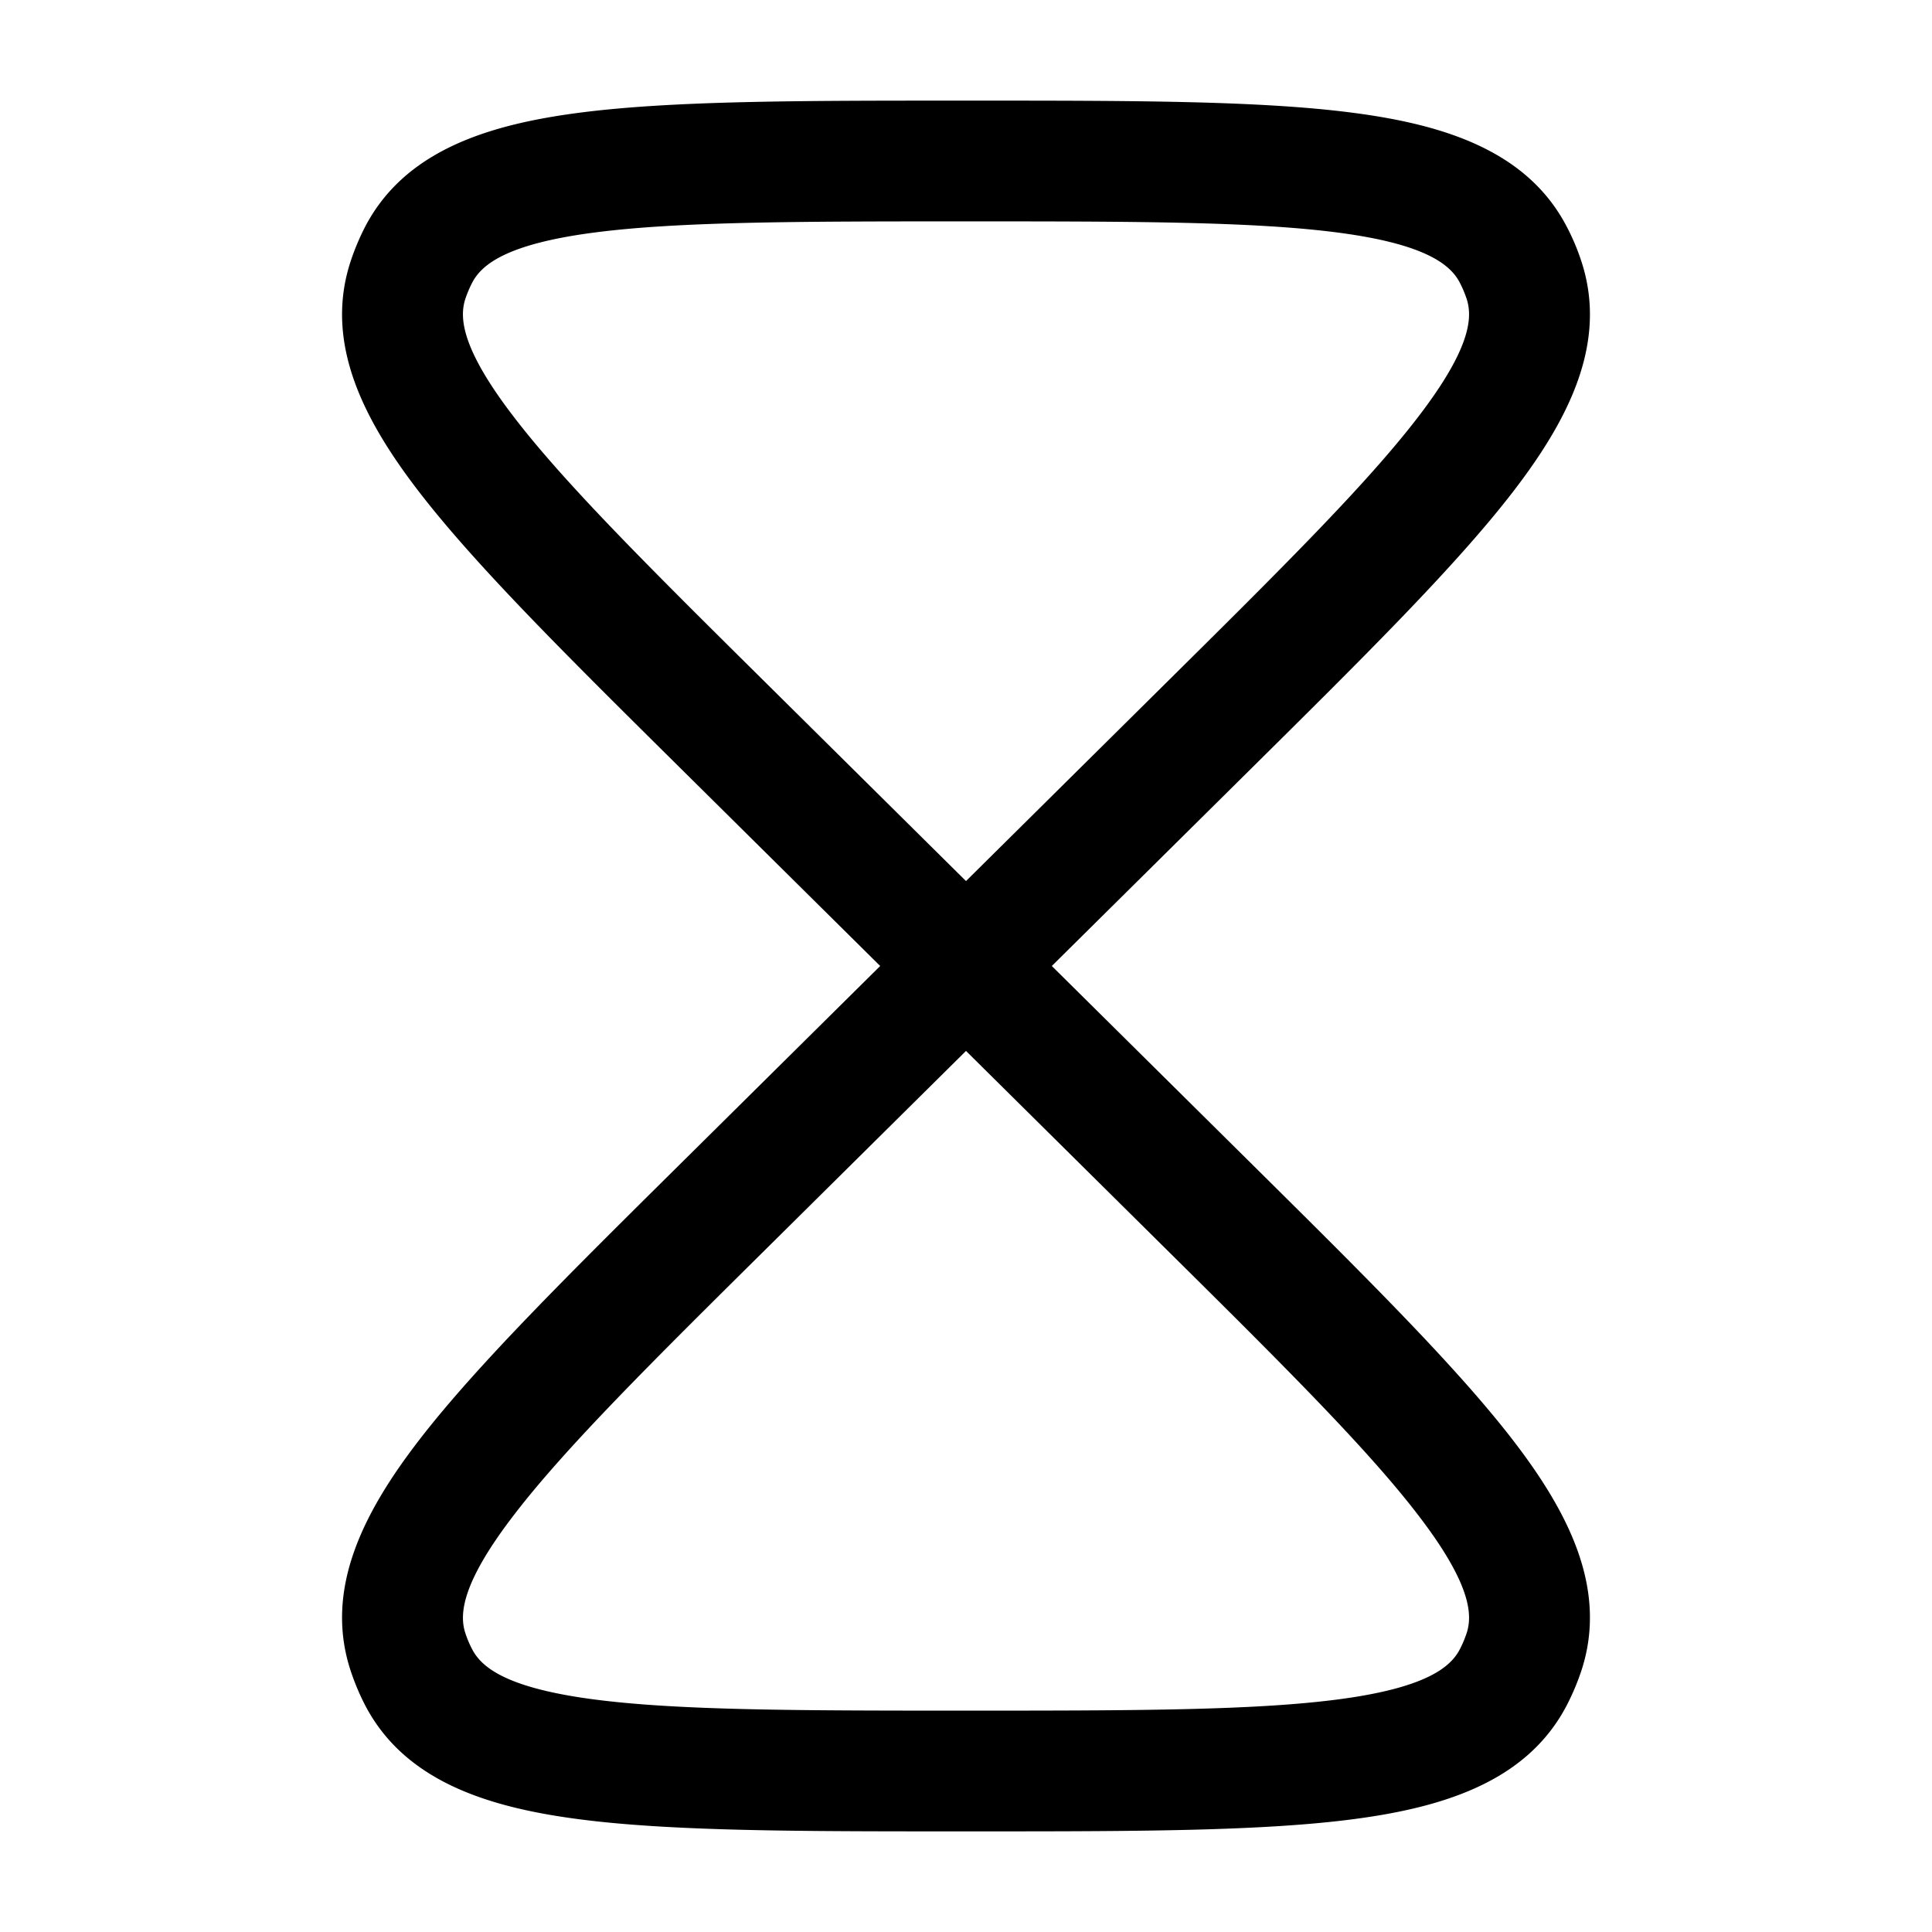 <svg xmlns="http://www.w3.org/2000/svg" width="3em" height="3em" viewBox="0 0 24 24"><path fill="currentColor" fill-rule="evenodd" d="M11.938 1.25h.124c2.014 0 3.603 0 4.76.153c1.139.15 2.161.48 2.646 1.423q.106.204.177.422c.331 1.01-.159 1.966-.857 2.87c-.71.919-1.834 2.032-3.258 3.442L13.066 12l2.464 2.44c1.424 1.41 2.548 2.523 3.258 3.442c.698.904 1.188 1.86.857 2.87a3 3 0 0 1-.177.422c-.485.943-1.507 1.273-2.645 1.423c-1.158.153-2.747.153-4.76.153h-.125c-2.014 0-3.603 0-4.761-.153c-1.138-.15-2.16-.48-2.646-1.423a3 3 0 0 1-.176-.422c-.331-1.01.159-1.966.857-2.87c.71-.919 1.834-2.032 3.258-3.442L10.934 12L8.47 9.56C7.046 8.15 5.922 7.037 5.212 6.118c-.698-.904-1.188-1.86-.857-2.87q.072-.218.176-.422c.486-.943 1.508-1.273 2.646-1.423c1.158-.153 2.747-.153 4.76-.153M12 10.945l2.43-2.407c1.478-1.463 2.53-2.507 3.17-3.337c.662-.856.697-1.248.62-1.486a1.4 1.4 0 0 0-.085-.202c-.117-.227-.429-.481-1.508-.623c-1.048-.138-2.537-.14-4.627-.14s-3.58.002-4.627.14c-1.08.142-1.391.396-1.508.623a1.4 1.4 0 0 0-.085.202c-.077.238-.042.63.62 1.486c.64.83 1.692 1.874 3.17 3.337zm0 2.11l-2.43 2.407c-1.478 1.463-2.53 2.507-3.17 3.337c-.662.856-.697 1.249-.62 1.486q.034.105.085.202c.117.227.429.481 1.508.623c1.048.138 2.537.14 4.627.14s3.58-.002 4.627-.14c1.08-.142 1.391-.396 1.508-.623q.05-.097.085-.202c.077-.238.042-.63-.62-1.486c-.64-.83-1.692-1.874-3.17-3.337z" clip-rule="evenodd"/></svg>